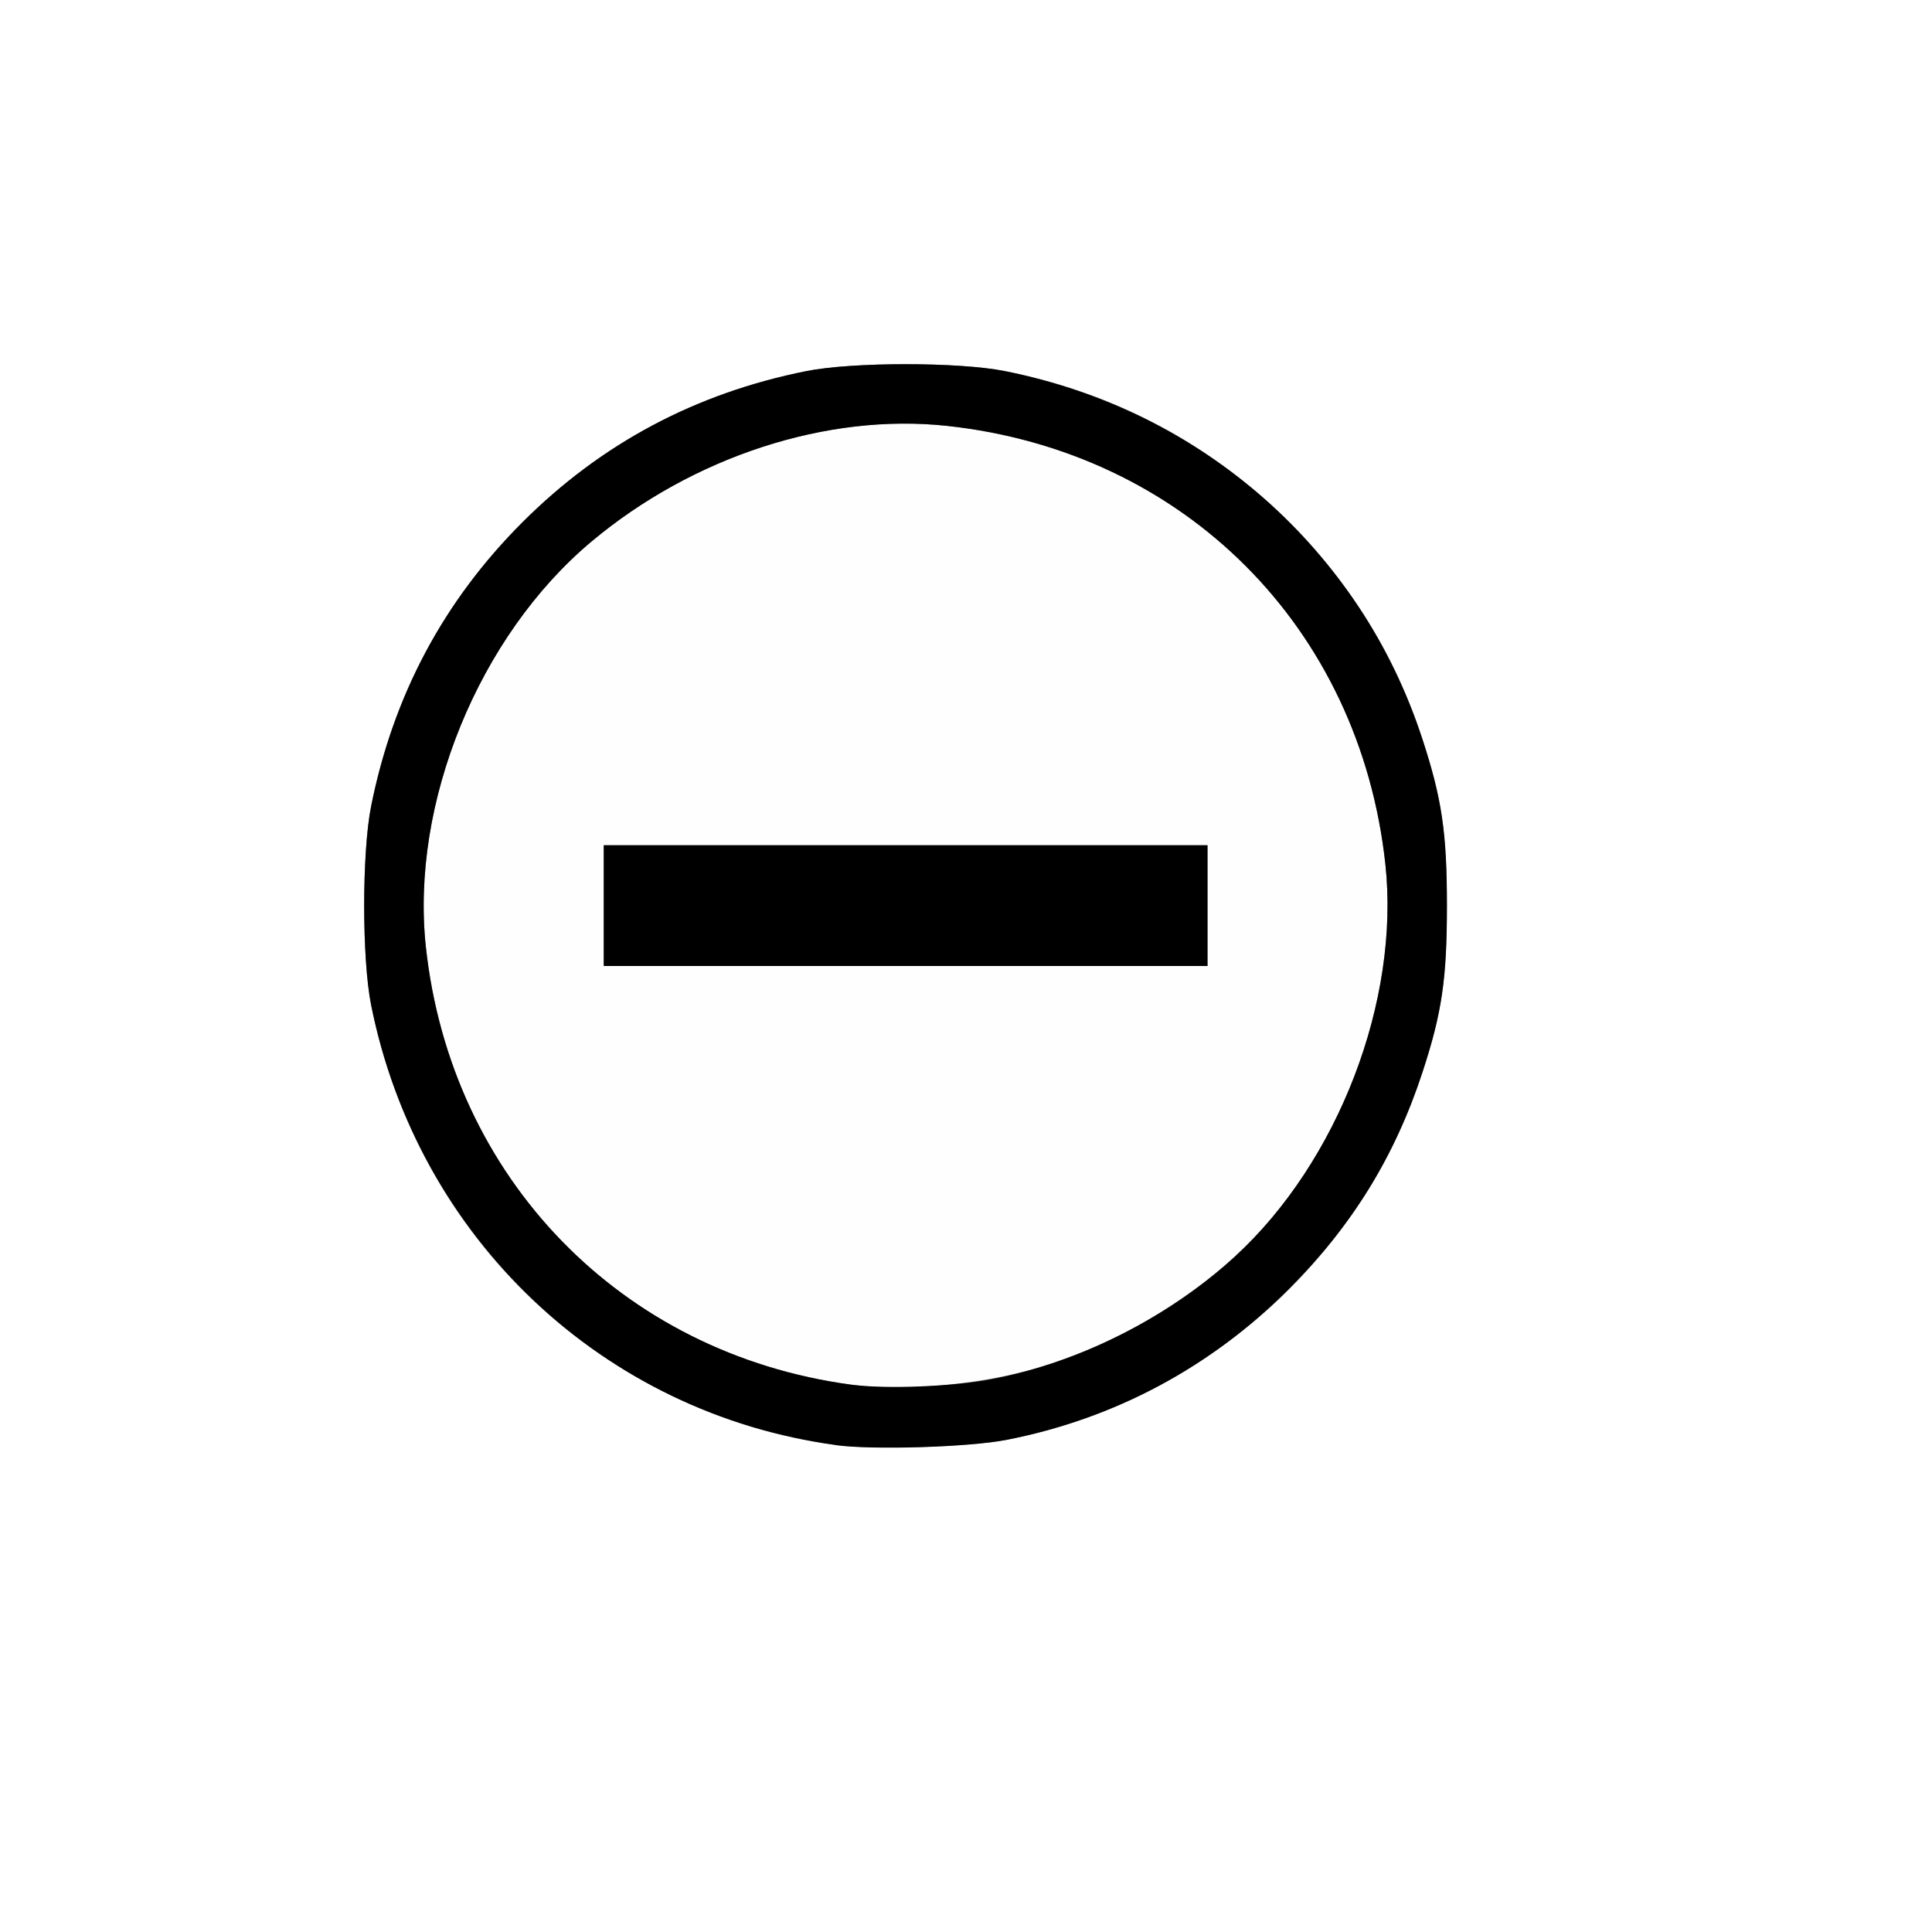 <?xml version="1.0" encoding="UTF-8" standalone="no"?>
<!-- Created with Inkscape (http://www.inkscape.org/) -->

<svg
   xmlns:dc="http://purl.org/dc/elements/1.1/"
   xmlns:cc="http://creativecommons.org/ns#"
   xmlns:rdf="http://www.w3.org/1999/02/22-rdf-syntax-ns#"
   xmlns:svg="http://www.w3.org/2000/svg"
   xmlns="http://www.w3.org/2000/svg"
   xmlns:sodipodi="http://sodipodi.sourceforge.net/DTD/sodipodi-0.dtd"
   xmlns:inkscape="http://www.inkscape.org/namespaces/inkscape"
   version="1.1"
   id="svg2"
   width="16"
   height="16"
   viewBox="0 0 16 16"
   sodipodi:docname="DISCLOSURE_TRI_DOWN.svg"
   inkscape:version="0.92.4 (5da689c313, 2019-01-14)">
  <rect x="0" y="0" width="16" height="16" fill="#808080" stroke="none"/>
  <defs
     id="defs6" />
  <sodipodi:namedview
     pagecolor="#ffffff"
     bordercolor="#666666"
     borderopacity="1"
     objecttolerance="10"
     gridtolerance="10"
     guidetolerance="10"
     inkscape:pageopacity="0"
     inkscape:pageshadow="2"
     inkscape:window-width="981"
     inkscape:window-height="710"
     id="namedview4"
     showgrid="false"
     inkscape:zoom="14.75"
     inkscape:cx="-6.8135593"
     inkscape:cy="8"
     inkscape:window-x="0"
     inkscape:window-y="0"
     inkscape:window-maximized="0"
     inkscape:current-layer="svg2" />
  <g
     id="DISCLOSURE_TRI_DOWN">
    <path
       style="fill:#ffffff;stroke-width:0.031"
       d="M 0,8 V 0 h 8 8 v 8 8 H 8 0 Z m 8.338,3.923 C 9.952,11.606 11.269,10.441 11.78,8.88 11.941,8.387 11.982,8.104 11.982,7.5 c 0,-0.604 -0.041,-0.887 -0.203,-1.38 C 11.552,5.424 11.199,4.852 10.674,4.326 10.02,3.672 9.238,3.256 8.321,3.073 c -0.381,-0.076 -1.261,-0.076 -1.642,0 C 5.762,3.256 4.98,3.672 4.326,4.326 3.672,4.98 3.256,5.762 3.073,6.679 c -0.076,0.381 -0.076,1.261 0,1.642 0.304,1.52 1.314,2.759 2.721,3.339 0.326,0.134 0.798,0.263 1.128,0.307 0.308,0.041 1.107,0.017 1.416,-0.044 z"
       id="path823"
       inkscape:connector-curvature="0" />
    <path
       style="fill:#fefefe;stroke-width:0.031"
       d="M 7.047,11.467 C 5.146,11.21 3.735,9.758 3.527,7.844 3.398,6.654 3.964,5.268 4.898,4.485 5.739,3.781 6.851,3.419 7.844,3.527 9.806,3.74 11.26,5.194 11.473,7.156 11.595,8.286 11.084,9.62 10.226,10.407 9.813,10.786 9.241,11.12 8.707,11.295 8.203,11.459 7.517,11.53 7.047,11.467 Z M 10,7.5 V 7 H 7.5 5 V 7.5 8 H 7.5 10 Z"
       id="path821"
       inkscape:connector-curvature="0" />
    <path
       style="fill:#000000;stroke-width:0.031"
       d="M 6.922,11.967 C 4.997,11.708 3.458,10.25 3.073,8.321 c -0.076,-0.381 -0.076,-1.261 0,-1.642 C 3.256,5.762 3.672,4.98 4.326,4.326 4.98,3.672 5.762,3.256 6.679,3.073 c 0.381,-0.076 1.261,-0.076 1.642,0 1.639,0.327 2.946,1.479 3.459,3.048 0.161,0.493 0.203,0.775 0.203,1.38 0,0.604 -0.041,0.887 -0.203,1.38 -0.228,0.696 -0.58,1.269 -1.106,1.794 -0.65,0.65 -1.442,1.074 -2.336,1.249 -0.309,0.061 -1.109,0.086 -1.416,0.044 z M 8.21,11.422 C 8.94,11.282 9.676,10.912 10.226,10.407 11.084,9.62 11.595,8.286 11.473,7.156 11.26,5.194 9.806,3.74 7.844,3.527 6.851,3.419 5.739,3.781 4.898,4.485 3.964,5.268 3.398,6.654 3.527,7.844 3.735,9.758 5.146,11.21 7.047,11.467 c 0.285,0.038 0.839,0.017 1.163,-0.045 z M 5,7.5 V 7 H 7.5 10 V 7.5 8 H 7.5 5 Z"
       id="path819"
       inkscape:connector-curvature="0" />
  </g>
</svg>
